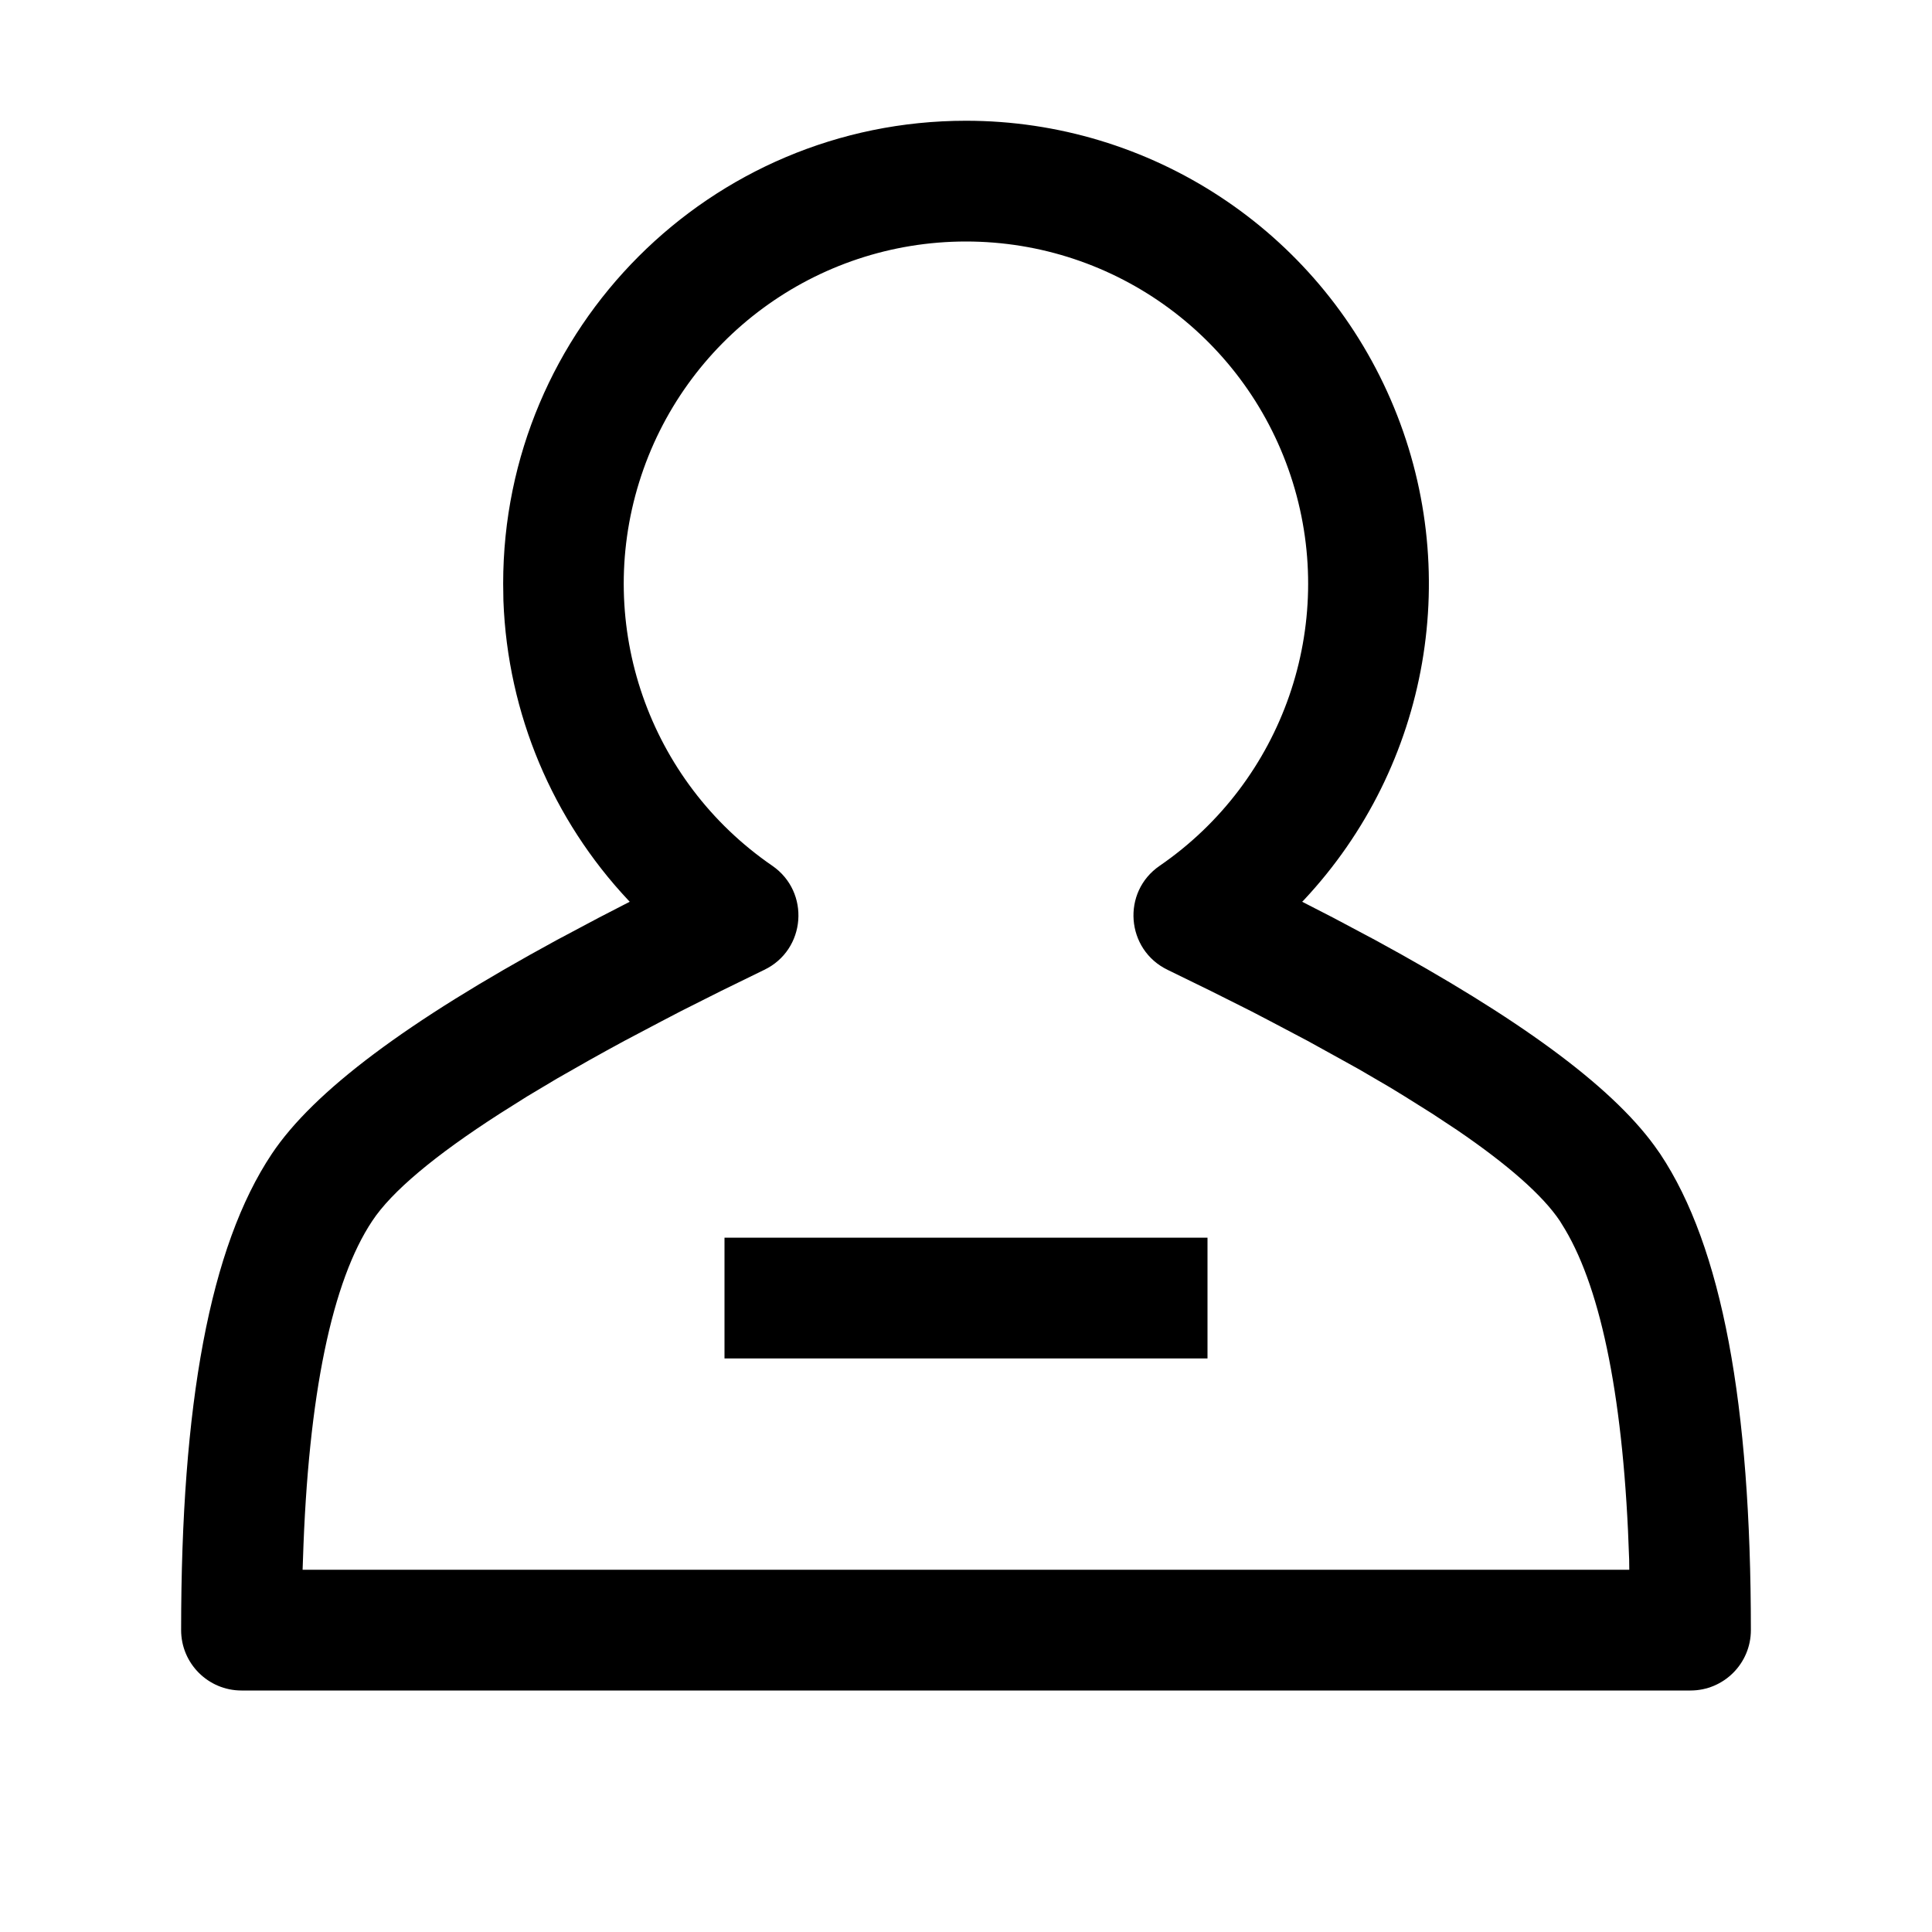 <svg xmlns="http://www.w3.org/2000/svg" xmlns:xlink="http://www.w3.org/1999/xlink" fill="none" version="1.1" width="16"
  height="16" viewBox="0 0 16 16">
  <defs>
    <clipPath id="master_svg0_105_22998">
      <rect x="0" y="0" width="16" height="16" rx="0" />
    </clipPath>
  </defs>
  <g clip-path="url(#master_svg0_105_22998)">
    <g>
      <path
        d="M8,1C5.883,1,4.167,2.716,4.167,4.833L4.169,4.975C4.204,5.915,4.579,6.79,5.203,7.455L5.215,7.468L4.959,7.6L4.611,7.785C3.377,8.456,2.598,9.036,2.251,9.556C1.737,10.326,1.5,11.631,1.5,13.5C1.5,13.776,1.724,14,2,14L14,14C14.276,14,14.5,13.776,14.5,13.5C14.5,11.632,14.262,10.326,13.749,9.556L13.701,9.488C13.334,8.985,12.569,8.427,11.389,7.785L11.041,7.6L10.784,7.468L10.797,7.455C11.842,6.34,12.125,4.711,11.517,3.309C10.91,1.907,9.528,1,8,1ZM8,2C9.241,2,10.338,2.808,10.706,3.994C11.074,5.18,10.627,6.467,9.604,7.17C9.287,7.387,9.324,7.865,9.67,8.032L10.026,8.206L10.363,8.375C10.418,8.403,10.47,8.431,10.524,8.459L10.831,8.621L11.117,8.779L11.254,8.855L11.511,9.005L11.632,9.079L11.86,9.222L12.066,9.358C12.493,9.649,12.778,9.902,12.918,10.111L12.961,10.181C13.265,10.693,13.45,11.61,13.492,12.916L13.493,13L2.506,13L2.509,12.916C2.552,11.548,2.752,10.607,3.083,10.111C3.242,9.87,3.598,9.57,4.14,9.222L4.367,9.079L4.615,8.931L4.882,8.779C4.974,8.727,5.07,8.675,5.169,8.621L5.476,8.459L5.637,8.375L5.973,8.206L6.329,8.032C6.675,7.866,6.712,7.388,6.396,7.17C5.372,6.467,4.925,5.18,5.293,3.994C5.661,2.808,6.758,2,8,2Z"
        fill="black" fill-opacity="1" />
    </g>
    <g>
      <path d="M10,10.25L10,11.25L6,11.25L6,10.25L10,10.25Z" fill="black" fill-opacity="1" />
    </g>
  </g>
</svg>